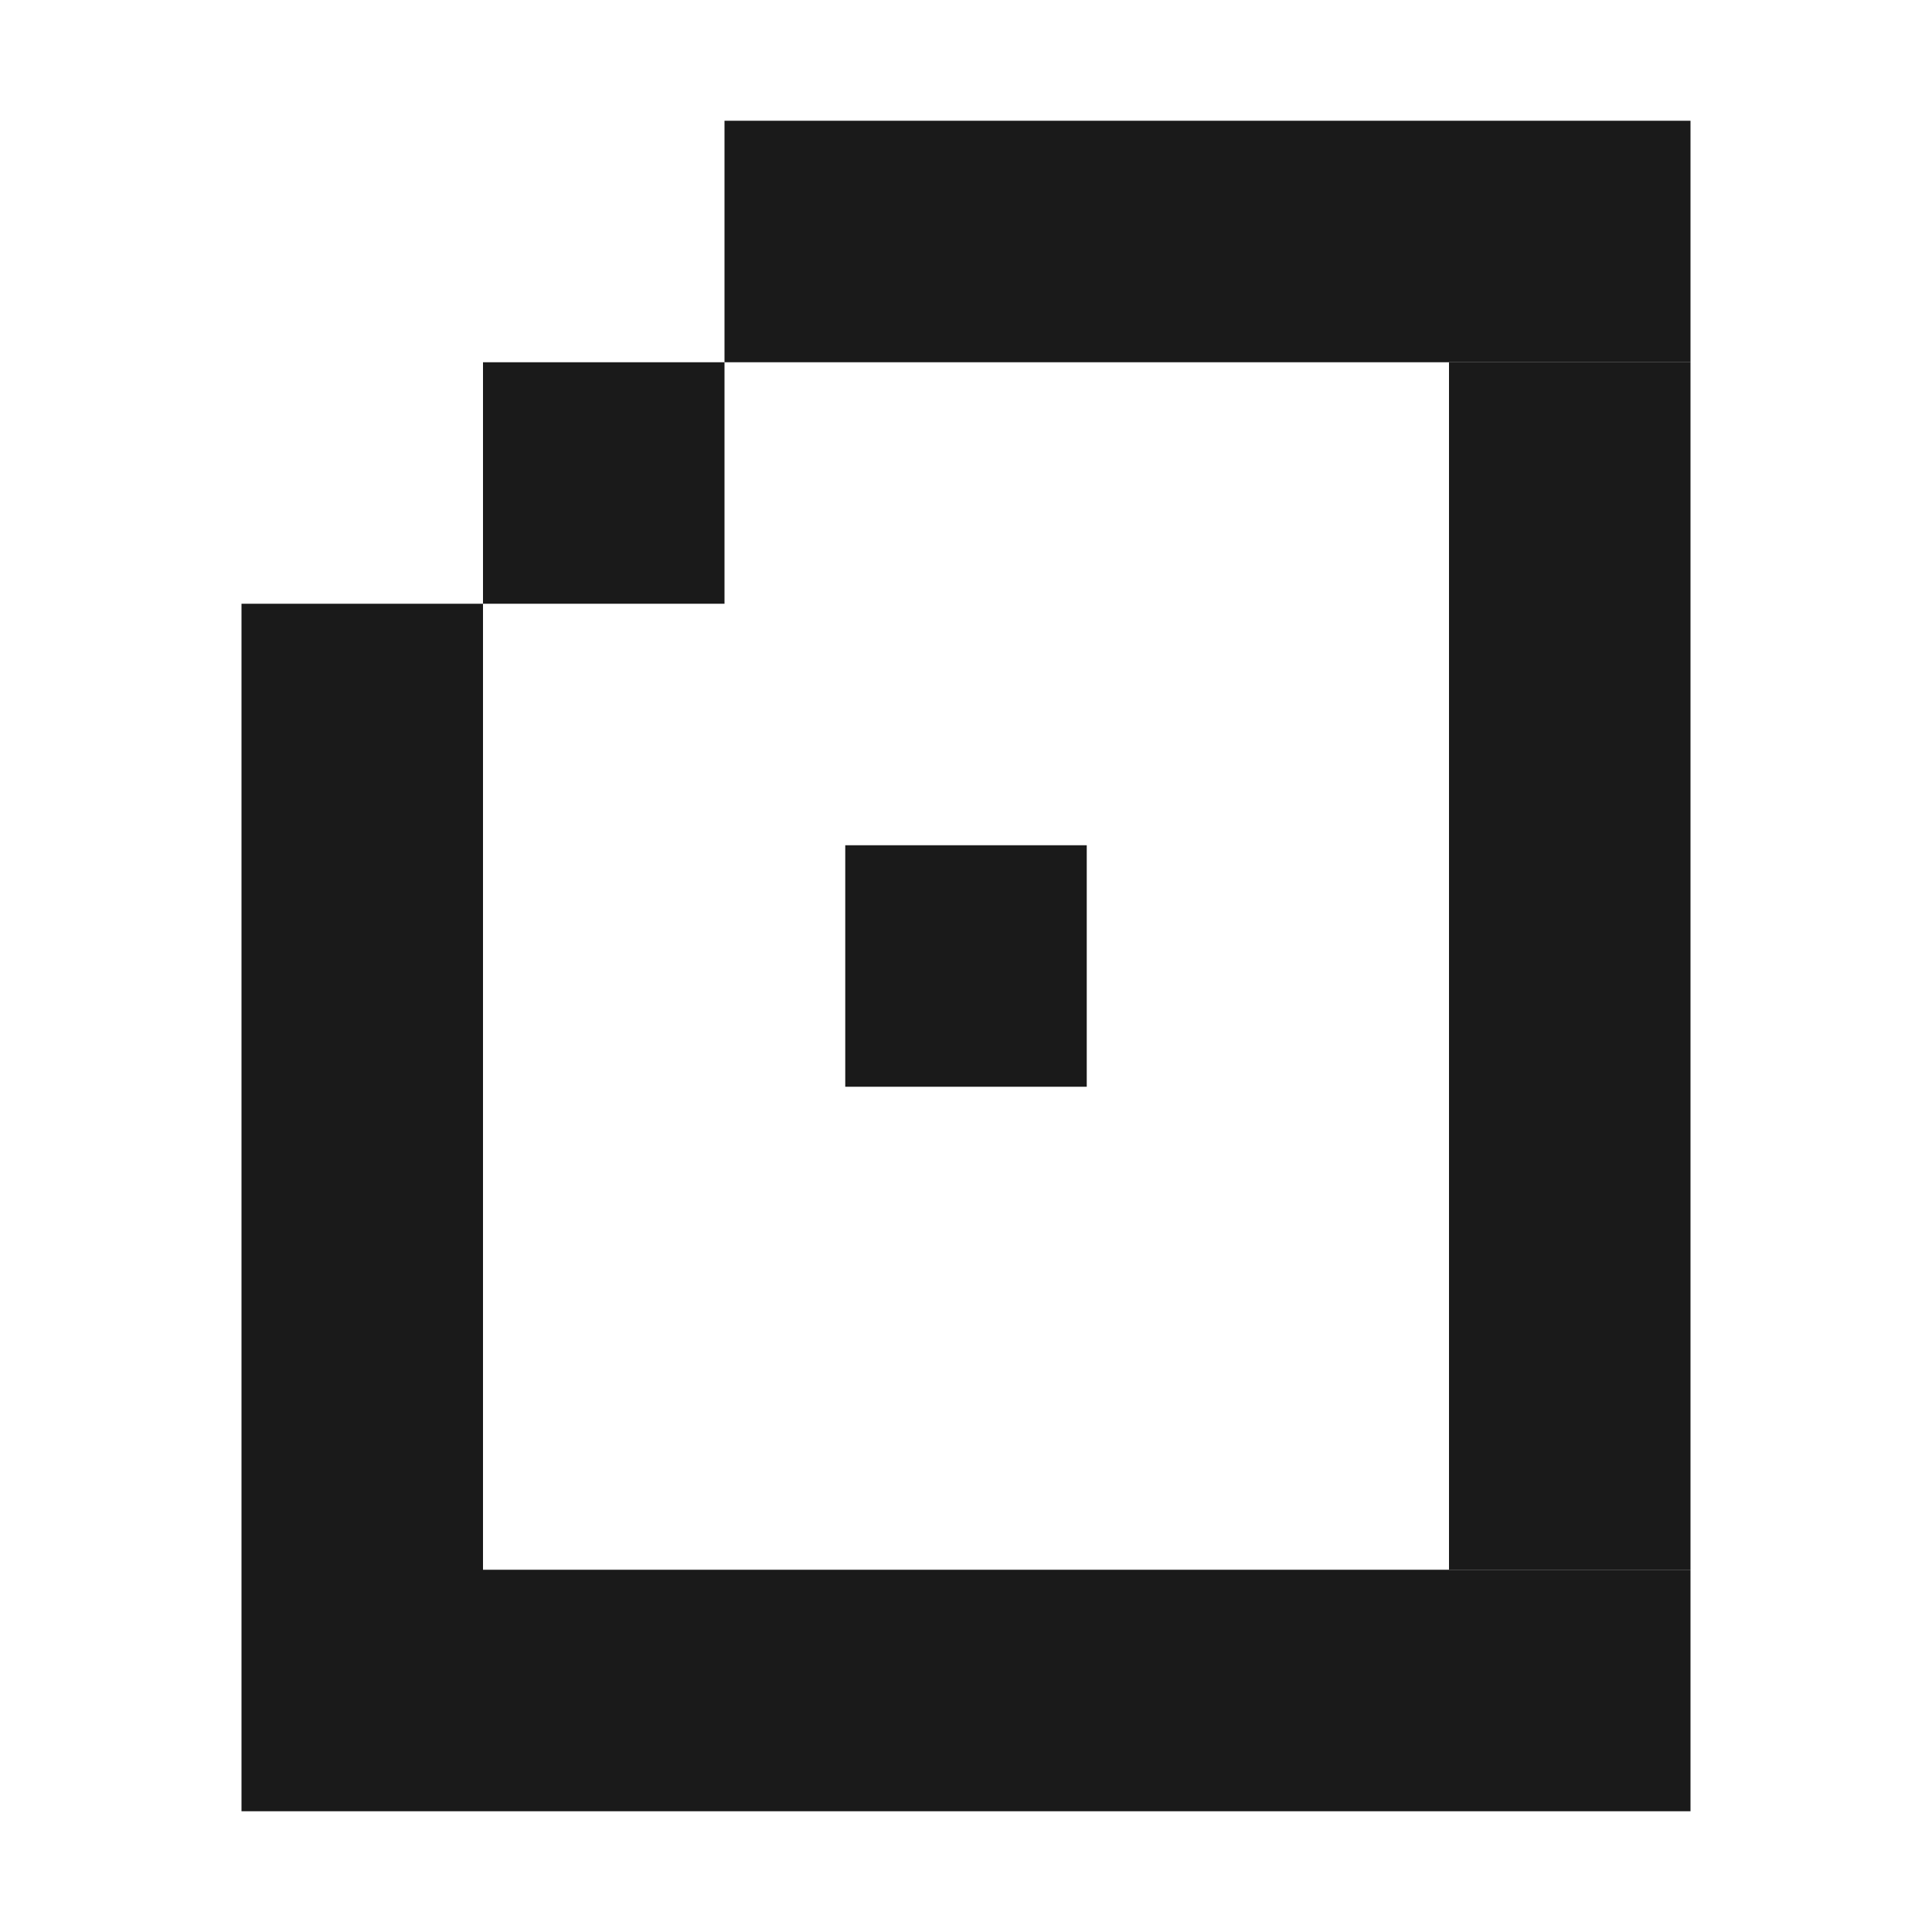 <svg width="16" height="16" viewBox="0 0 16 16" fill="none" xmlns="http://www.w3.org/2000/svg">
<rect x="12" y="3" width="2" height="10" fill="#1A1A1A"/>
<rect x="2" y="5" width="2" height="10" fill="#1A1A1A"/>
<rect x="4" y="13" width="10" height="2" fill="#1A1A1A"/>
<rect width="2" height="2" transform="matrix(1 0 0 -1 4 5)" fill="#1A1A1A"/>
<rect width="2" height="2" transform="matrix(1 0 0 -1 7 9)" fill="#1A1A1A"/>
<rect x="6" y="1" width="8" height="2" fill="#1A1A1A"/>
</svg>
